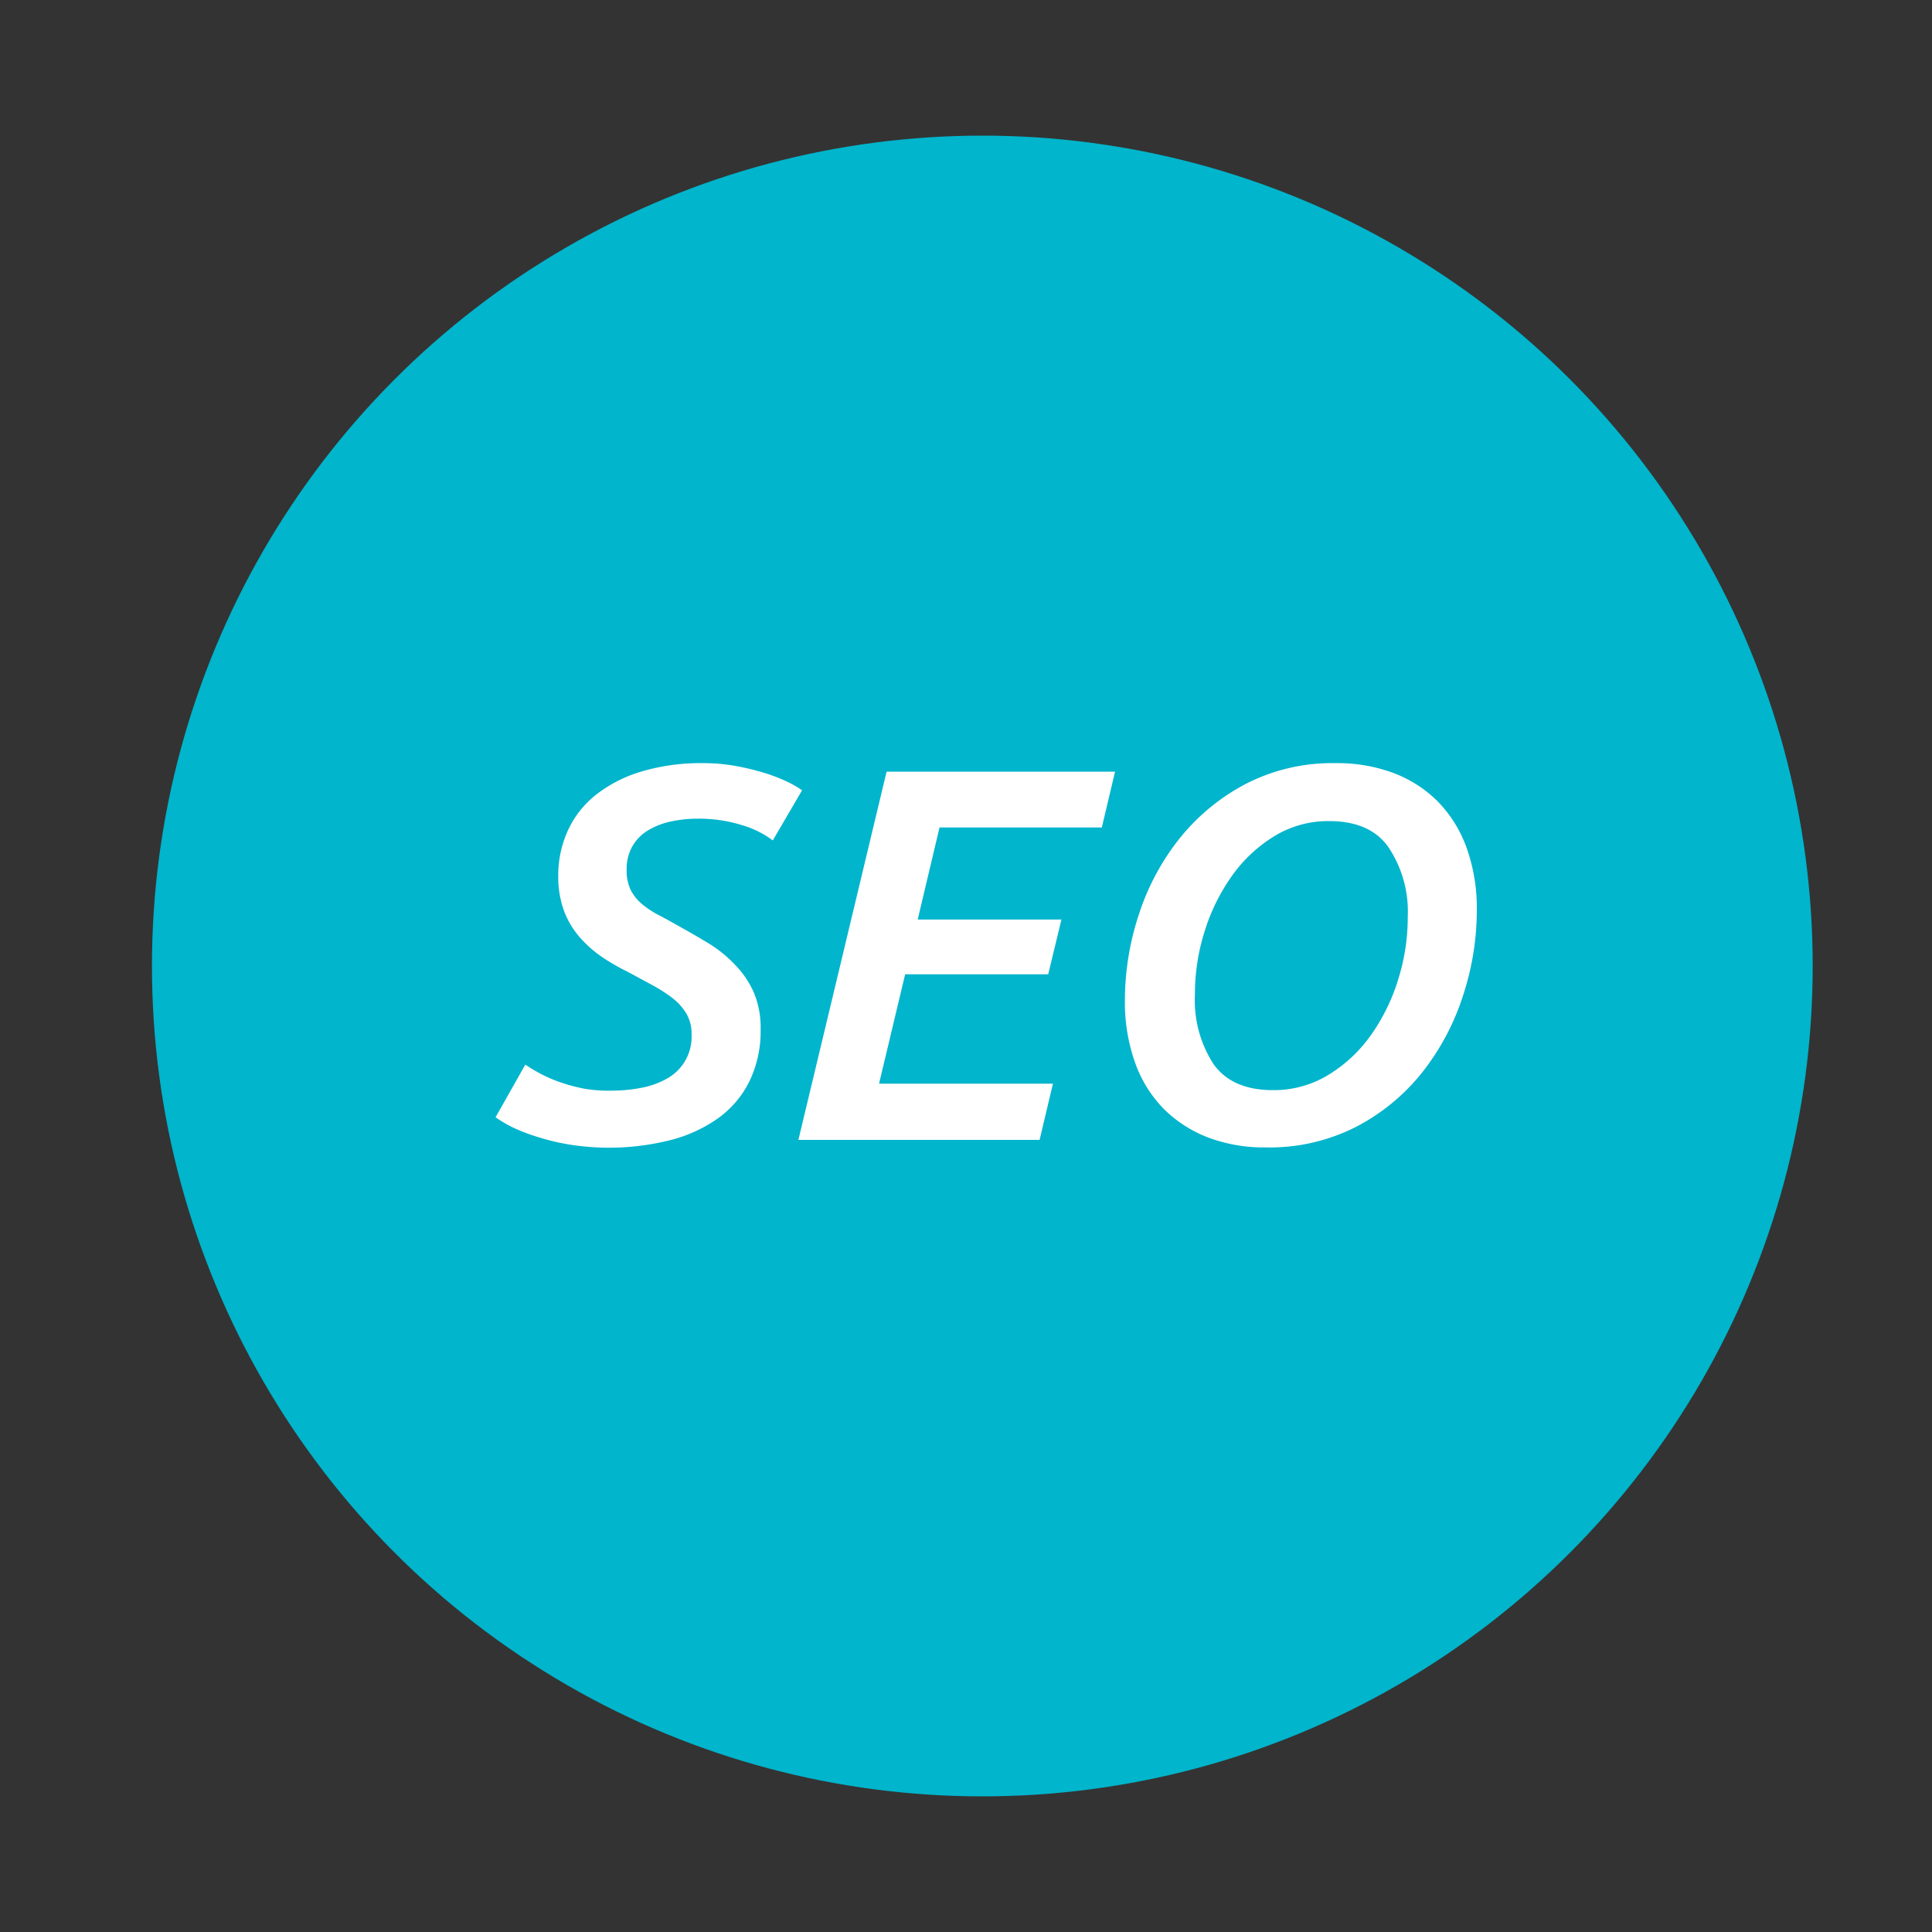 <svg id="Camada_1" data-name="Camada 1" xmlns="http://www.w3.org/2000/svg" viewBox="0 0 200 200"><rect x="0" y="0" width="200" height="200" fill="#333333" stroke="none"/><defs><style>.cls-1{fill:#00b5cc;}.cls-2{fill:#fff;}</style></defs><title>seo</title><circle class="cls-1" cx="101.69" cy="100" r="85.96"/><path class="cls-2" d="M63.4,112.9a15.73,15.73,0,0,0,2.94-.28,8.66,8.66,0,0,0,2.64-.93,4.94,4.94,0,0,0,2.61-4.62,4.12,4.12,0,0,0-.55-2.17,5.89,5.89,0,0,0-1.48-1.62,15.66,15.66,0,0,0-2.12-1.35l-2.5-1.35A21.23,21.23,0,0,1,62.22,99a12.29,12.29,0,0,1-2.28-2.06,8.89,8.89,0,0,1-1.57-2.69,10.32,10.32,0,0,1-.58-3.63,11.1,11.1,0,0,1,1-4.65,10,10,0,0,1,2.86-3.66,14.1,14.1,0,0,1,4.68-2.42A21.46,21.46,0,0,1,72.75,79a19,19,0,0,1,3.27.27,25.9,25.9,0,0,1,2.94.69,17.34,17.34,0,0,1,2.42.91,10.64,10.64,0,0,1,1.65.94L80,87a9.92,9.92,0,0,0-3.22-1.59,14.83,14.83,0,0,0-4.54-.66,12.93,12.93,0,0,0-2.83.3,7.6,7.6,0,0,0-2.36.93,4.59,4.59,0,0,0-1.6,1.65,4.77,4.77,0,0,0-.58,2.39,4.66,4.66,0,0,0,.41,2.09,4.62,4.62,0,0,0,1.16,1.46,9.45,9.45,0,0,0,1.73,1.15q1,.52,2.15,1.18,1.7.94,3.22,1.87A13.46,13.46,0,0,1,76.21,100a9.55,9.55,0,0,1,1.84,2.78,9.35,9.35,0,0,1,.69,3.77,11.9,11.9,0,0,1-1.16,5.39,10.37,10.37,0,0,1-3.24,3.82,15,15,0,0,1-5,2.28,26.07,26.07,0,0,1-10.42.44,23.42,23.42,0,0,1-3.38-.82,18.33,18.33,0,0,1-2.56-1,13.16,13.16,0,0,1-1.68-1l3.08-5.45a15.54,15.54,0,0,0,1.46.88,14.41,14.41,0,0,0,2.06.91,17.89,17.89,0,0,0,2.53.69A14.75,14.75,0,0,0,63.4,112.9Z"/><path class="cls-2" d="M82.65,118l9.13-38.12h23.65l-1.37,5.78H97.26L95,95.19h14.88l-1.37,5.67H93.7L91,112.18h18L107.62,118Z"/><path class="cls-2" d="M131,118.78a16.33,16.33,0,0,1-5.86-1,13.17,13.17,0,0,1-4.62-2.94,13,13,0,0,1-3-4.79,18.56,18.56,0,0,1-1.07-6.54,28.31,28.31,0,0,1,1.43-8.8,24.94,24.94,0,0,1,4.21-7.89A21.67,21.67,0,0,1,129,81.13,19.56,19.56,0,0,1,138.31,79a16.54,16.54,0,0,1,5.88,1,12.9,12.9,0,0,1,4.62,2.94,13.23,13.23,0,0,1,3,4.79,18.57,18.57,0,0,1,1.07,6.54,28.33,28.33,0,0,1-1.43,8.8,25.26,25.26,0,0,1-4.18,7.89,21.27,21.27,0,0,1-6.85,5.67A19.73,19.73,0,0,1,131,118.78ZM137.59,85a10.68,10.68,0,0,0-5.69,1.57,15,15,0,0,0-4.37,4.1,20.25,20.25,0,0,0-2.83,5.75,21.46,21.46,0,0,0-1,6.52,12.15,12.15,0,0,0,1.92,7.21q1.92,2.7,6.16,2.7a10.82,10.82,0,0,0,5.72-1.57,14.86,14.86,0,0,0,4.4-4.1,20.25,20.25,0,0,0,2.83-5.75,21.52,21.52,0,0,0,1-6.52,12,12,0,0,0-2-7.21Q141.83,85,137.59,85Z"/></svg>